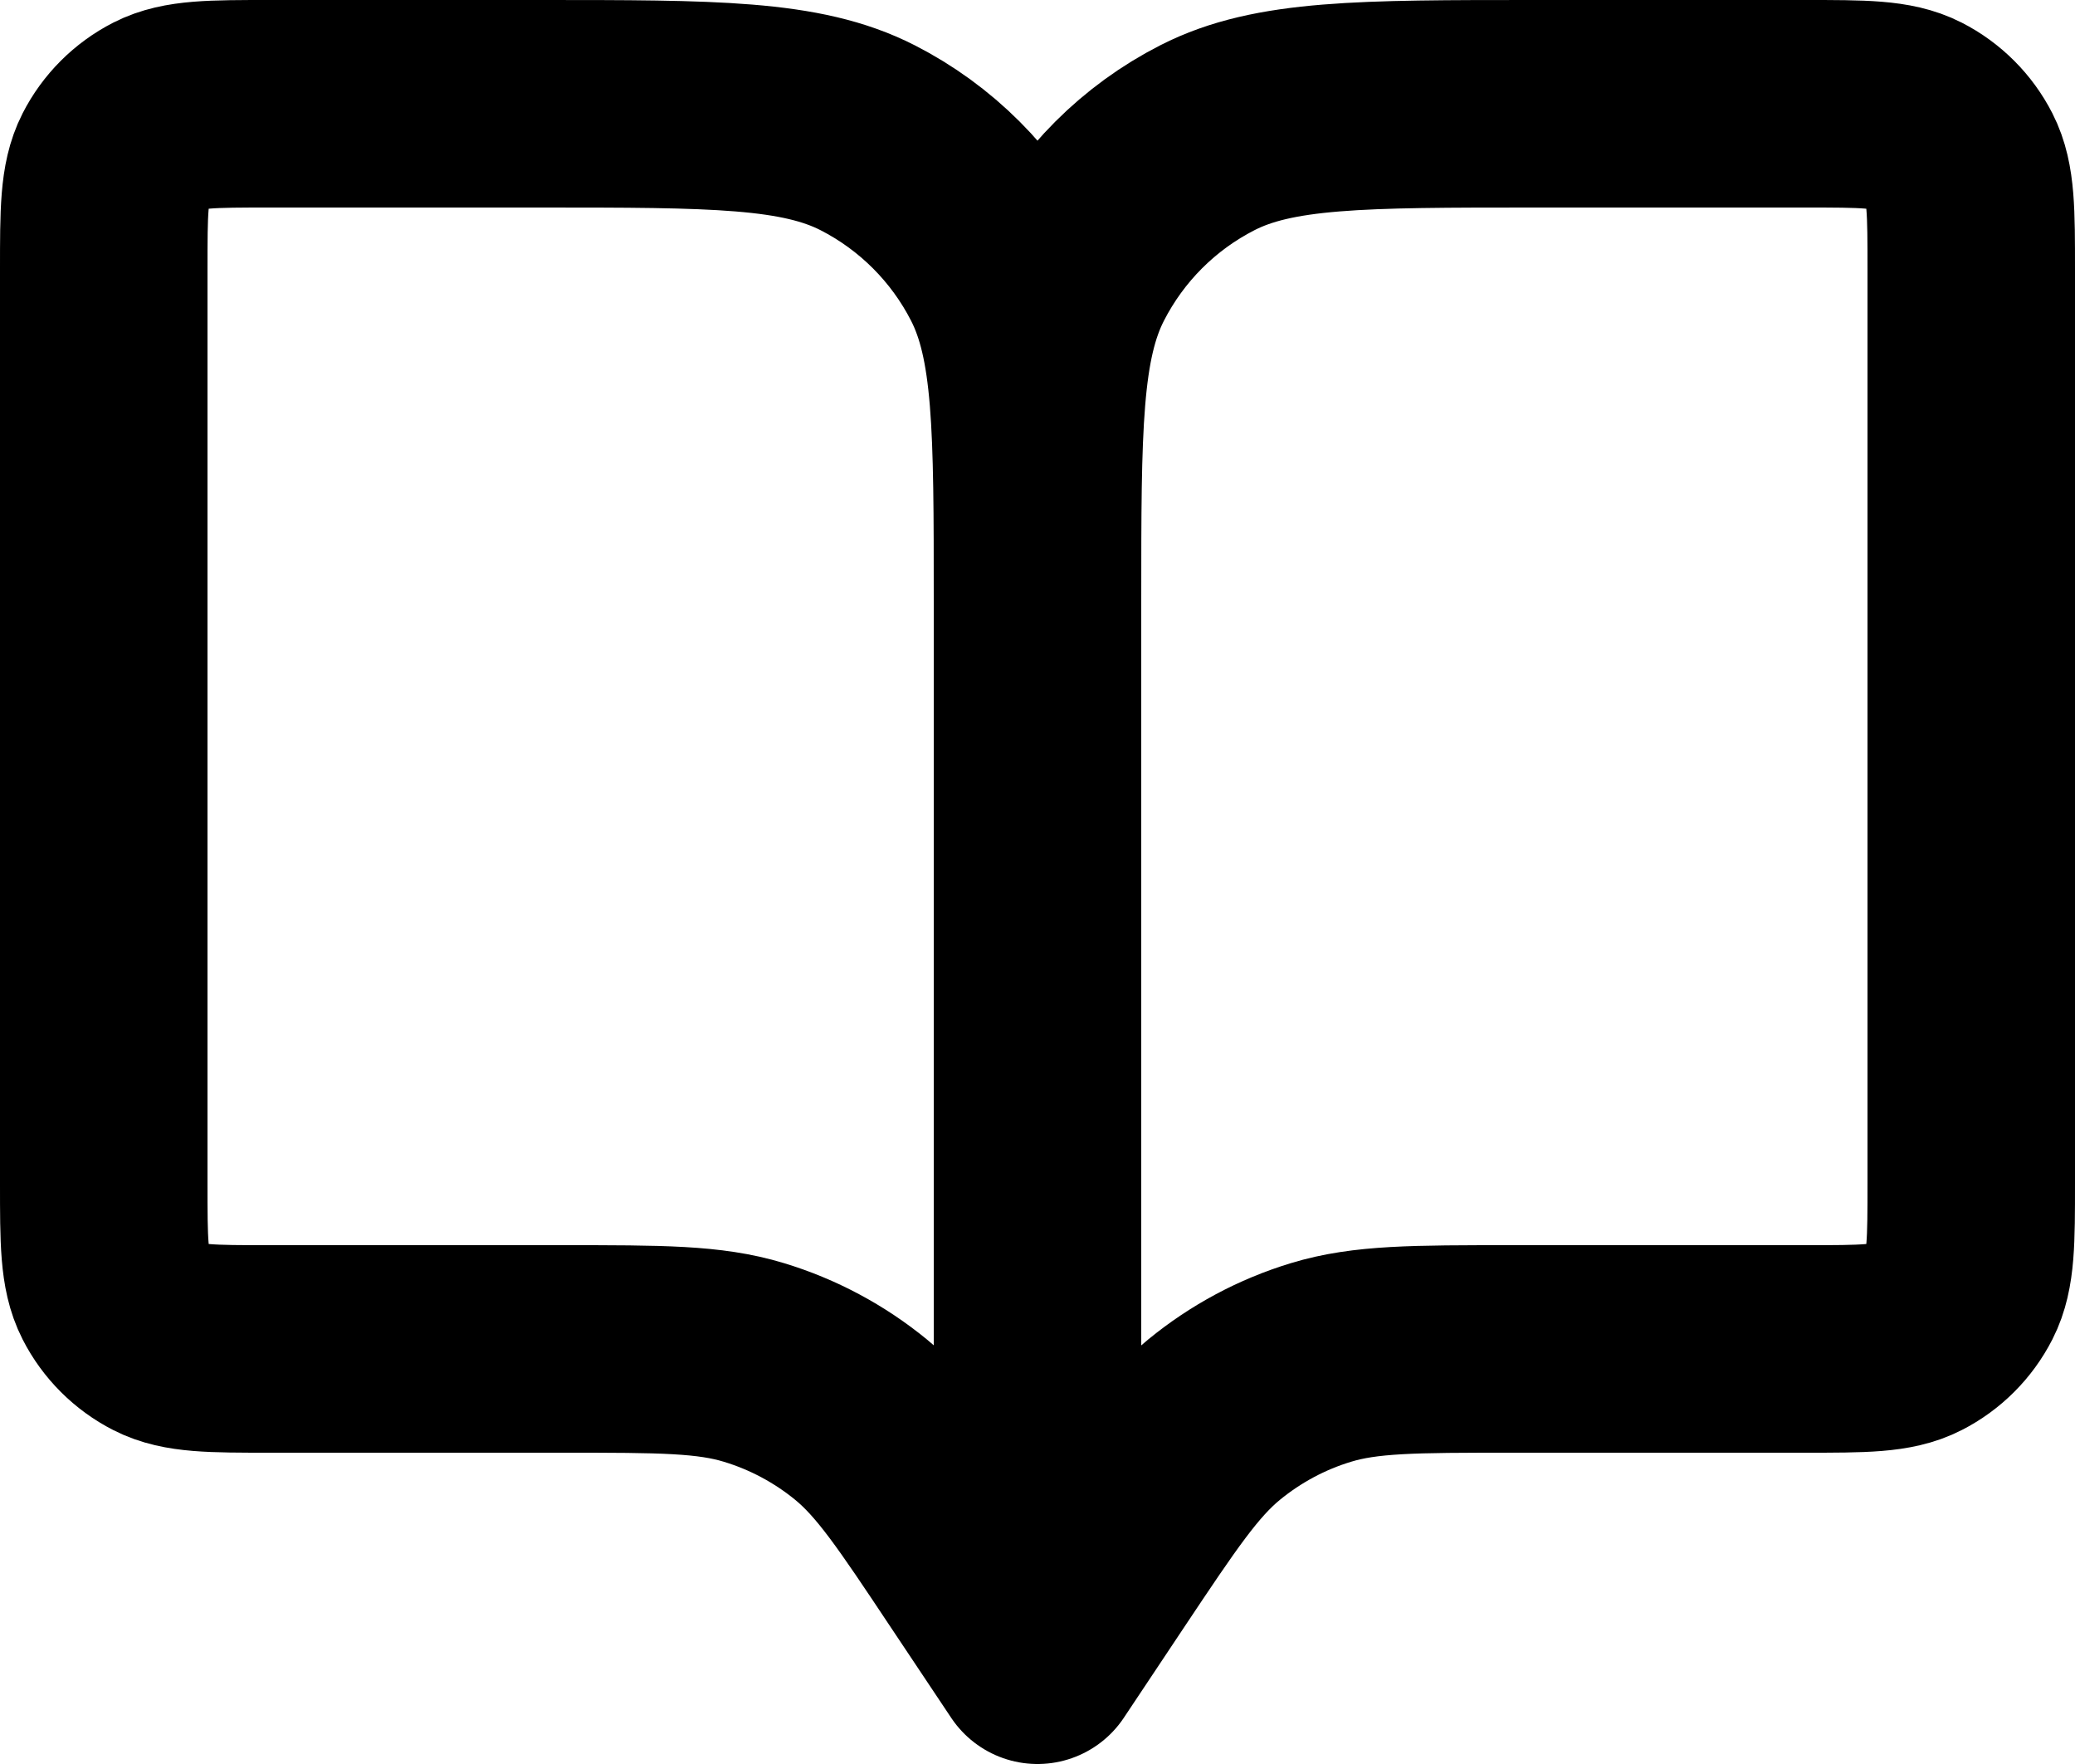 <svg width="20" height="17" viewBox="0 0 20 17" fill="none" xmlns="http://www.w3.org/2000/svg">
  <path d="M10 5.8V16M10 5.8C10 4.12 10 3.28 10.327 2.638C10.615 2.074 11.073 1.615 11.638 1.327C12.279 1 13.12 1 14.8 1H17.4C17.96 1 18.24 1 18.454 1.109C18.642 1.205 18.795 1.358 18.891 1.546C19 1.76 19 2.04 19 2.6V11.4C19 11.96 19 12.24 18.891 12.454C18.795 12.642 18.642 12.795 18.454 12.891C18.241 13 17.961 13 17.402 13H14.569C13.63 13 13.16 13 12.733 13.13C12.356 13.244 12.006 13.432 11.701 13.682C11.357 13.965 11.096 14.356 10.575 15.137L10 16M10 5.8C10 4.12 10 3.28 9.673 2.638C9.385 2.074 8.926 1.615 8.362 1.327C7.72 1 6.88 1 5.2 1H2.6C2.04 1 1.76 1 1.546 1.109C1.358 1.205 1.205 1.358 1.109 1.546C1 1.76 1 2.04 1 2.6V11.4C1 11.96 1 12.24 1.109 12.454C1.205 12.642 1.358 12.795 1.546 12.891C1.76 13 2.039 13 2.598 13H5.431C6.37 13 6.839 13 7.266 13.13C7.643 13.244 7.995 13.432 8.3 13.682C8.643 13.964 8.902 14.353 9.418 15.128L10 16" stroke="currentColor" stroke-width="2" stroke-linecap="round" stroke-linejoin="round"/>
</svg>
